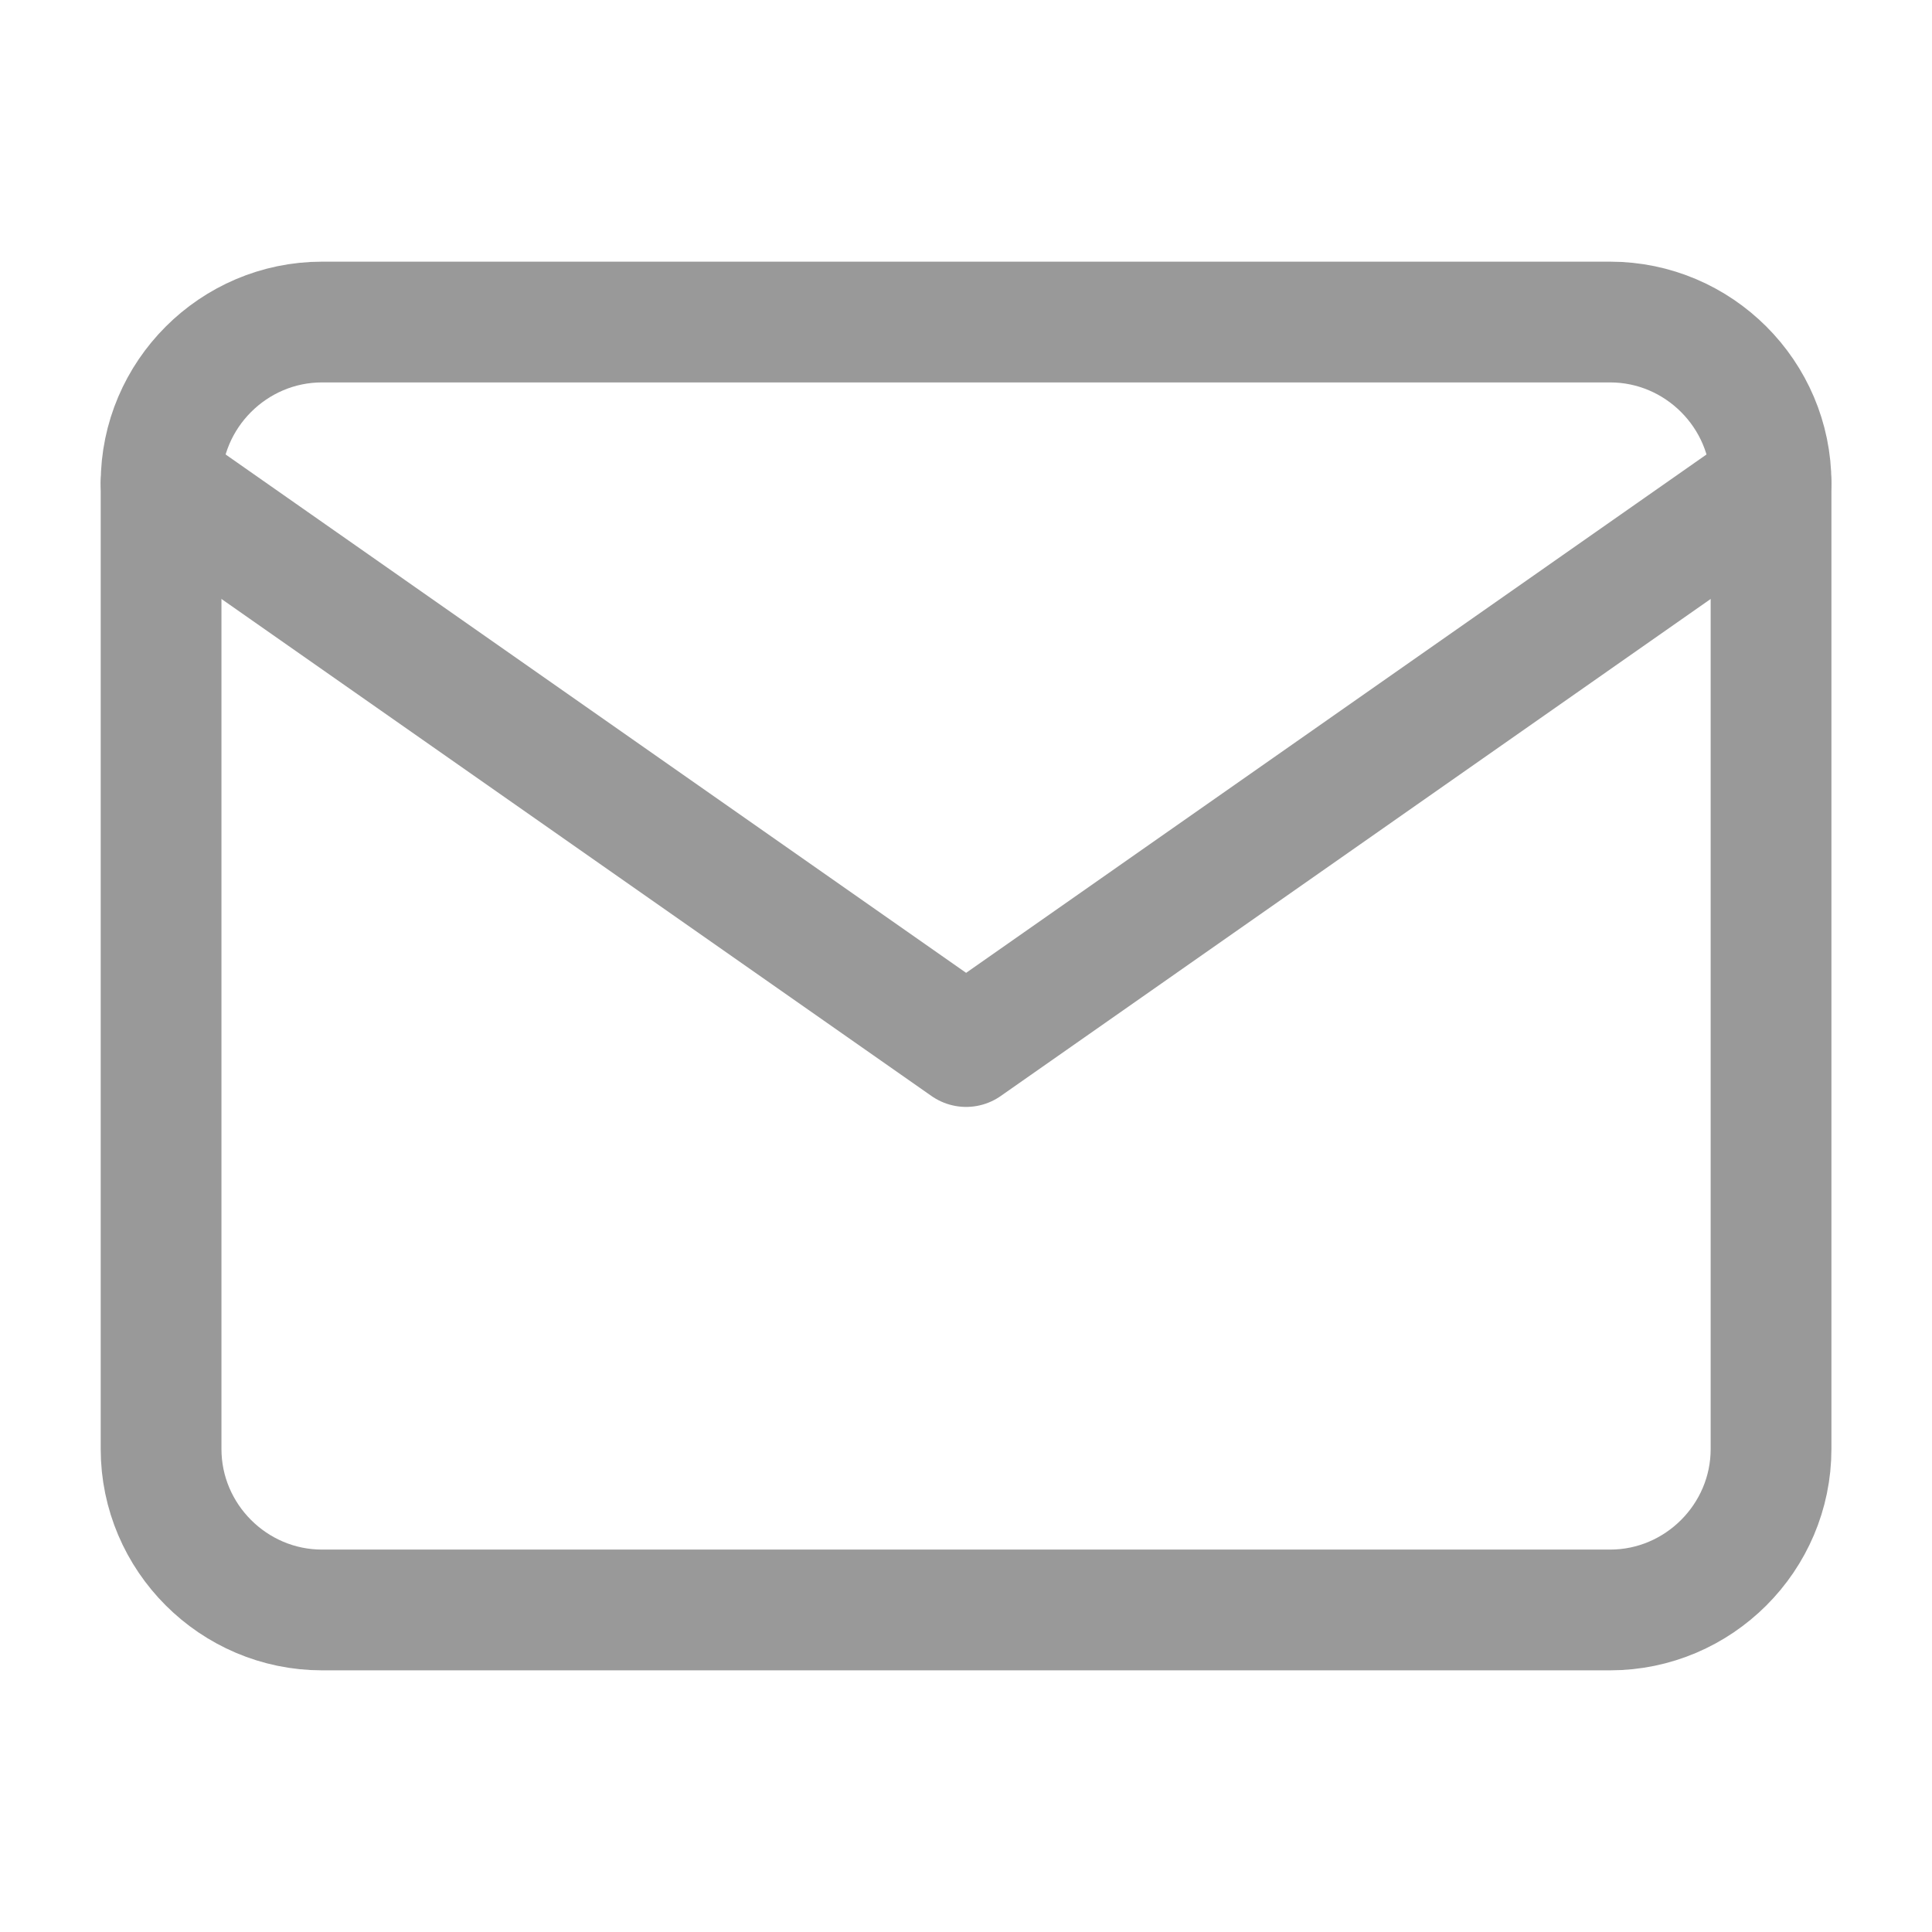 <svg width="16" height="16" viewBox="0 0 16 16" fill="none" xmlns="http://www.w3.org/2000/svg">
<path d="M2.667 2.667H13.334C14.067 2.667 14.667 3.267 14.667 4V12C14.667 12.733 14.067 13.333 13.334 13.333H2.667C1.934 13.333 1.334 12.733 1.334 12V4C1.334 3.267 1.934 2.667 2.667 2.667Z" stroke="#999999" stroke-linecap="round" stroke-linejoin="round"/>
<path d="M14.667 4L8.001 8.667L1.334 4" stroke="#999999" stroke-linecap="round" stroke-linejoin="round"/>
</svg>
